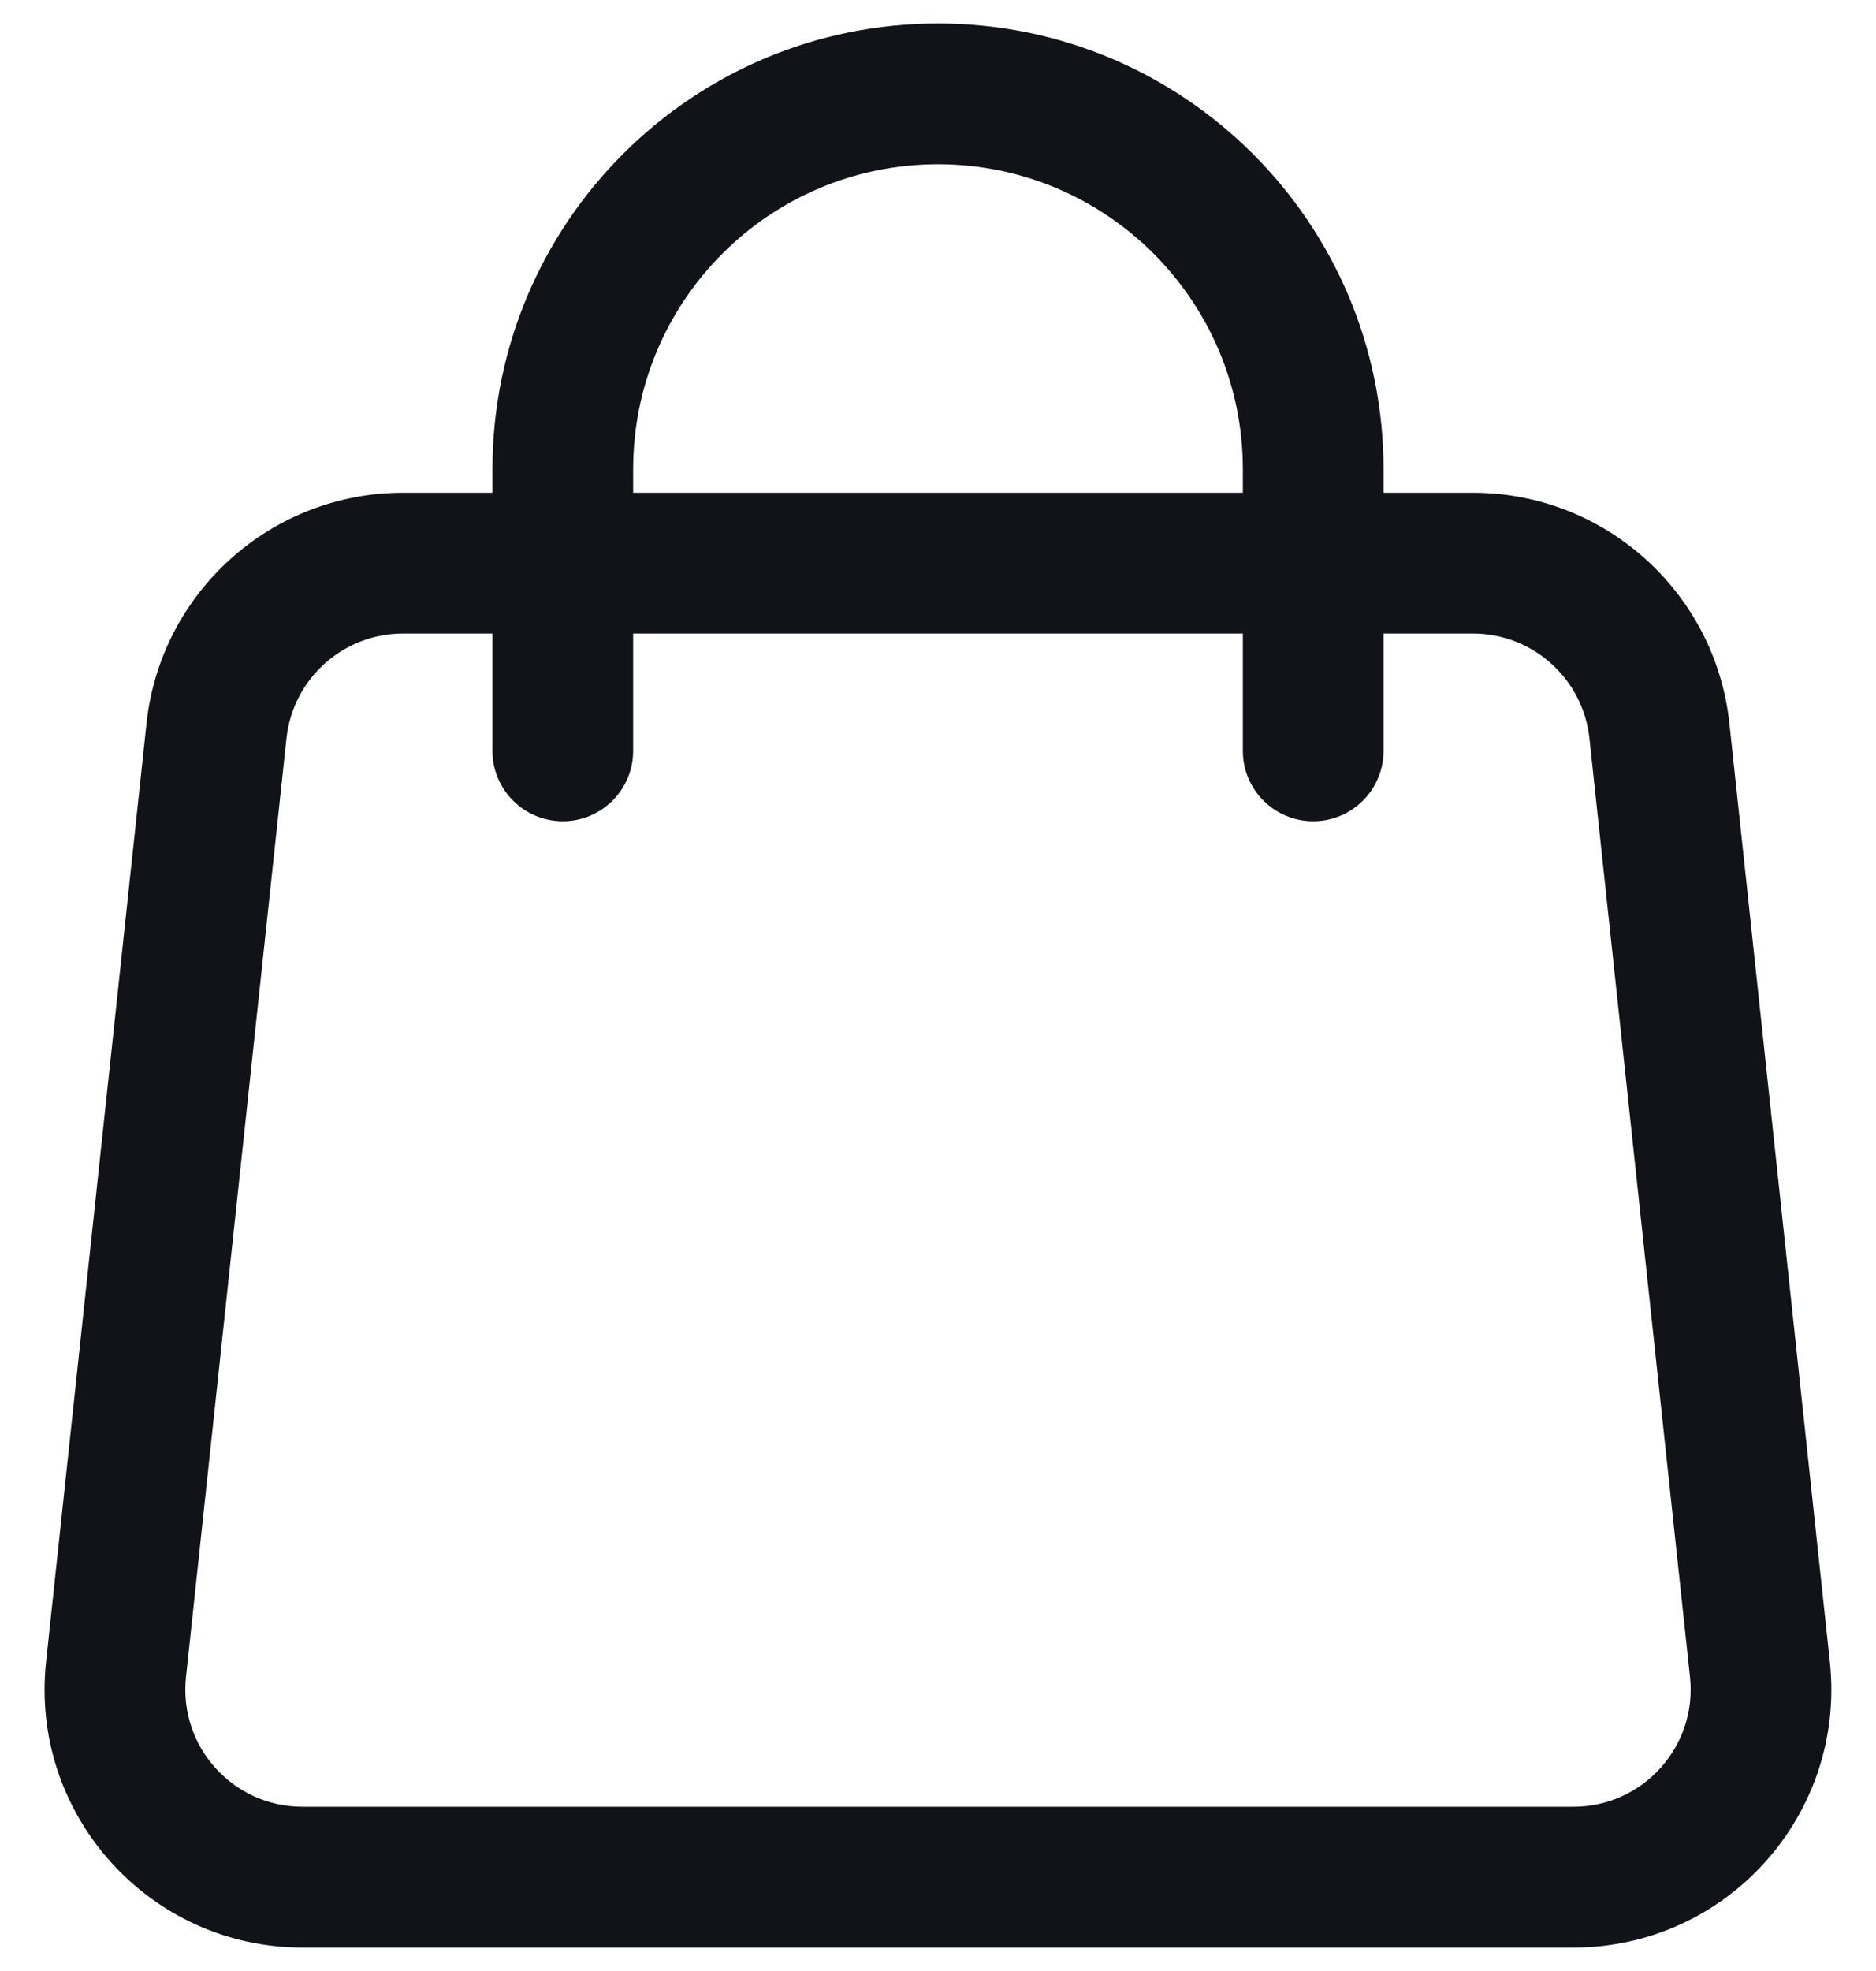 <svg viewBox="0 0 20 21" fill="none" xmlns="http://www.w3.org/2000/svg">
<path fill-rule="evenodd" clip-rule="evenodd" d="M5.25 8C5.25 8.414 5.586 8.75 6 8.75C6.414 8.75 6.75 8.414 6.75 8V6.75H13.25V8C13.25 8.414 13.586 8.75 14 8.75C14.414 8.75 14.75 8.414 14.75 8V6.75H15.703C16.341 6.75 16.877 7.232 16.945 7.867L18.017 17.867C18.096 18.606 17.517 19.25 16.774 19.25H3.225C2.482 19.25 1.903 18.606 1.983 17.867L3.054 7.867C3.122 7.232 3.658 6.75 4.297 6.75H5.25V8ZM6.75 5.25H13.25V5C13.25 3.205 11.795 1.75 10 1.75C8.205 1.75 6.75 3.205 6.75 5V5.25ZM14.75 5.25V5C14.75 2.377 12.623 0.25 10 0.25C7.376 0.25 5.25 2.377 5.25 5V5.25H4.297C2.891 5.25 1.712 6.31 1.562 7.707L0.491 17.707C0.317 19.332 1.591 20.75 3.225 20.75H16.774C18.409 20.75 19.682 19.332 19.508 17.707L18.437 7.707C18.287 6.31 17.108 5.25 15.703 5.25H14.75Z" fill="#121219"/>
</svg>
